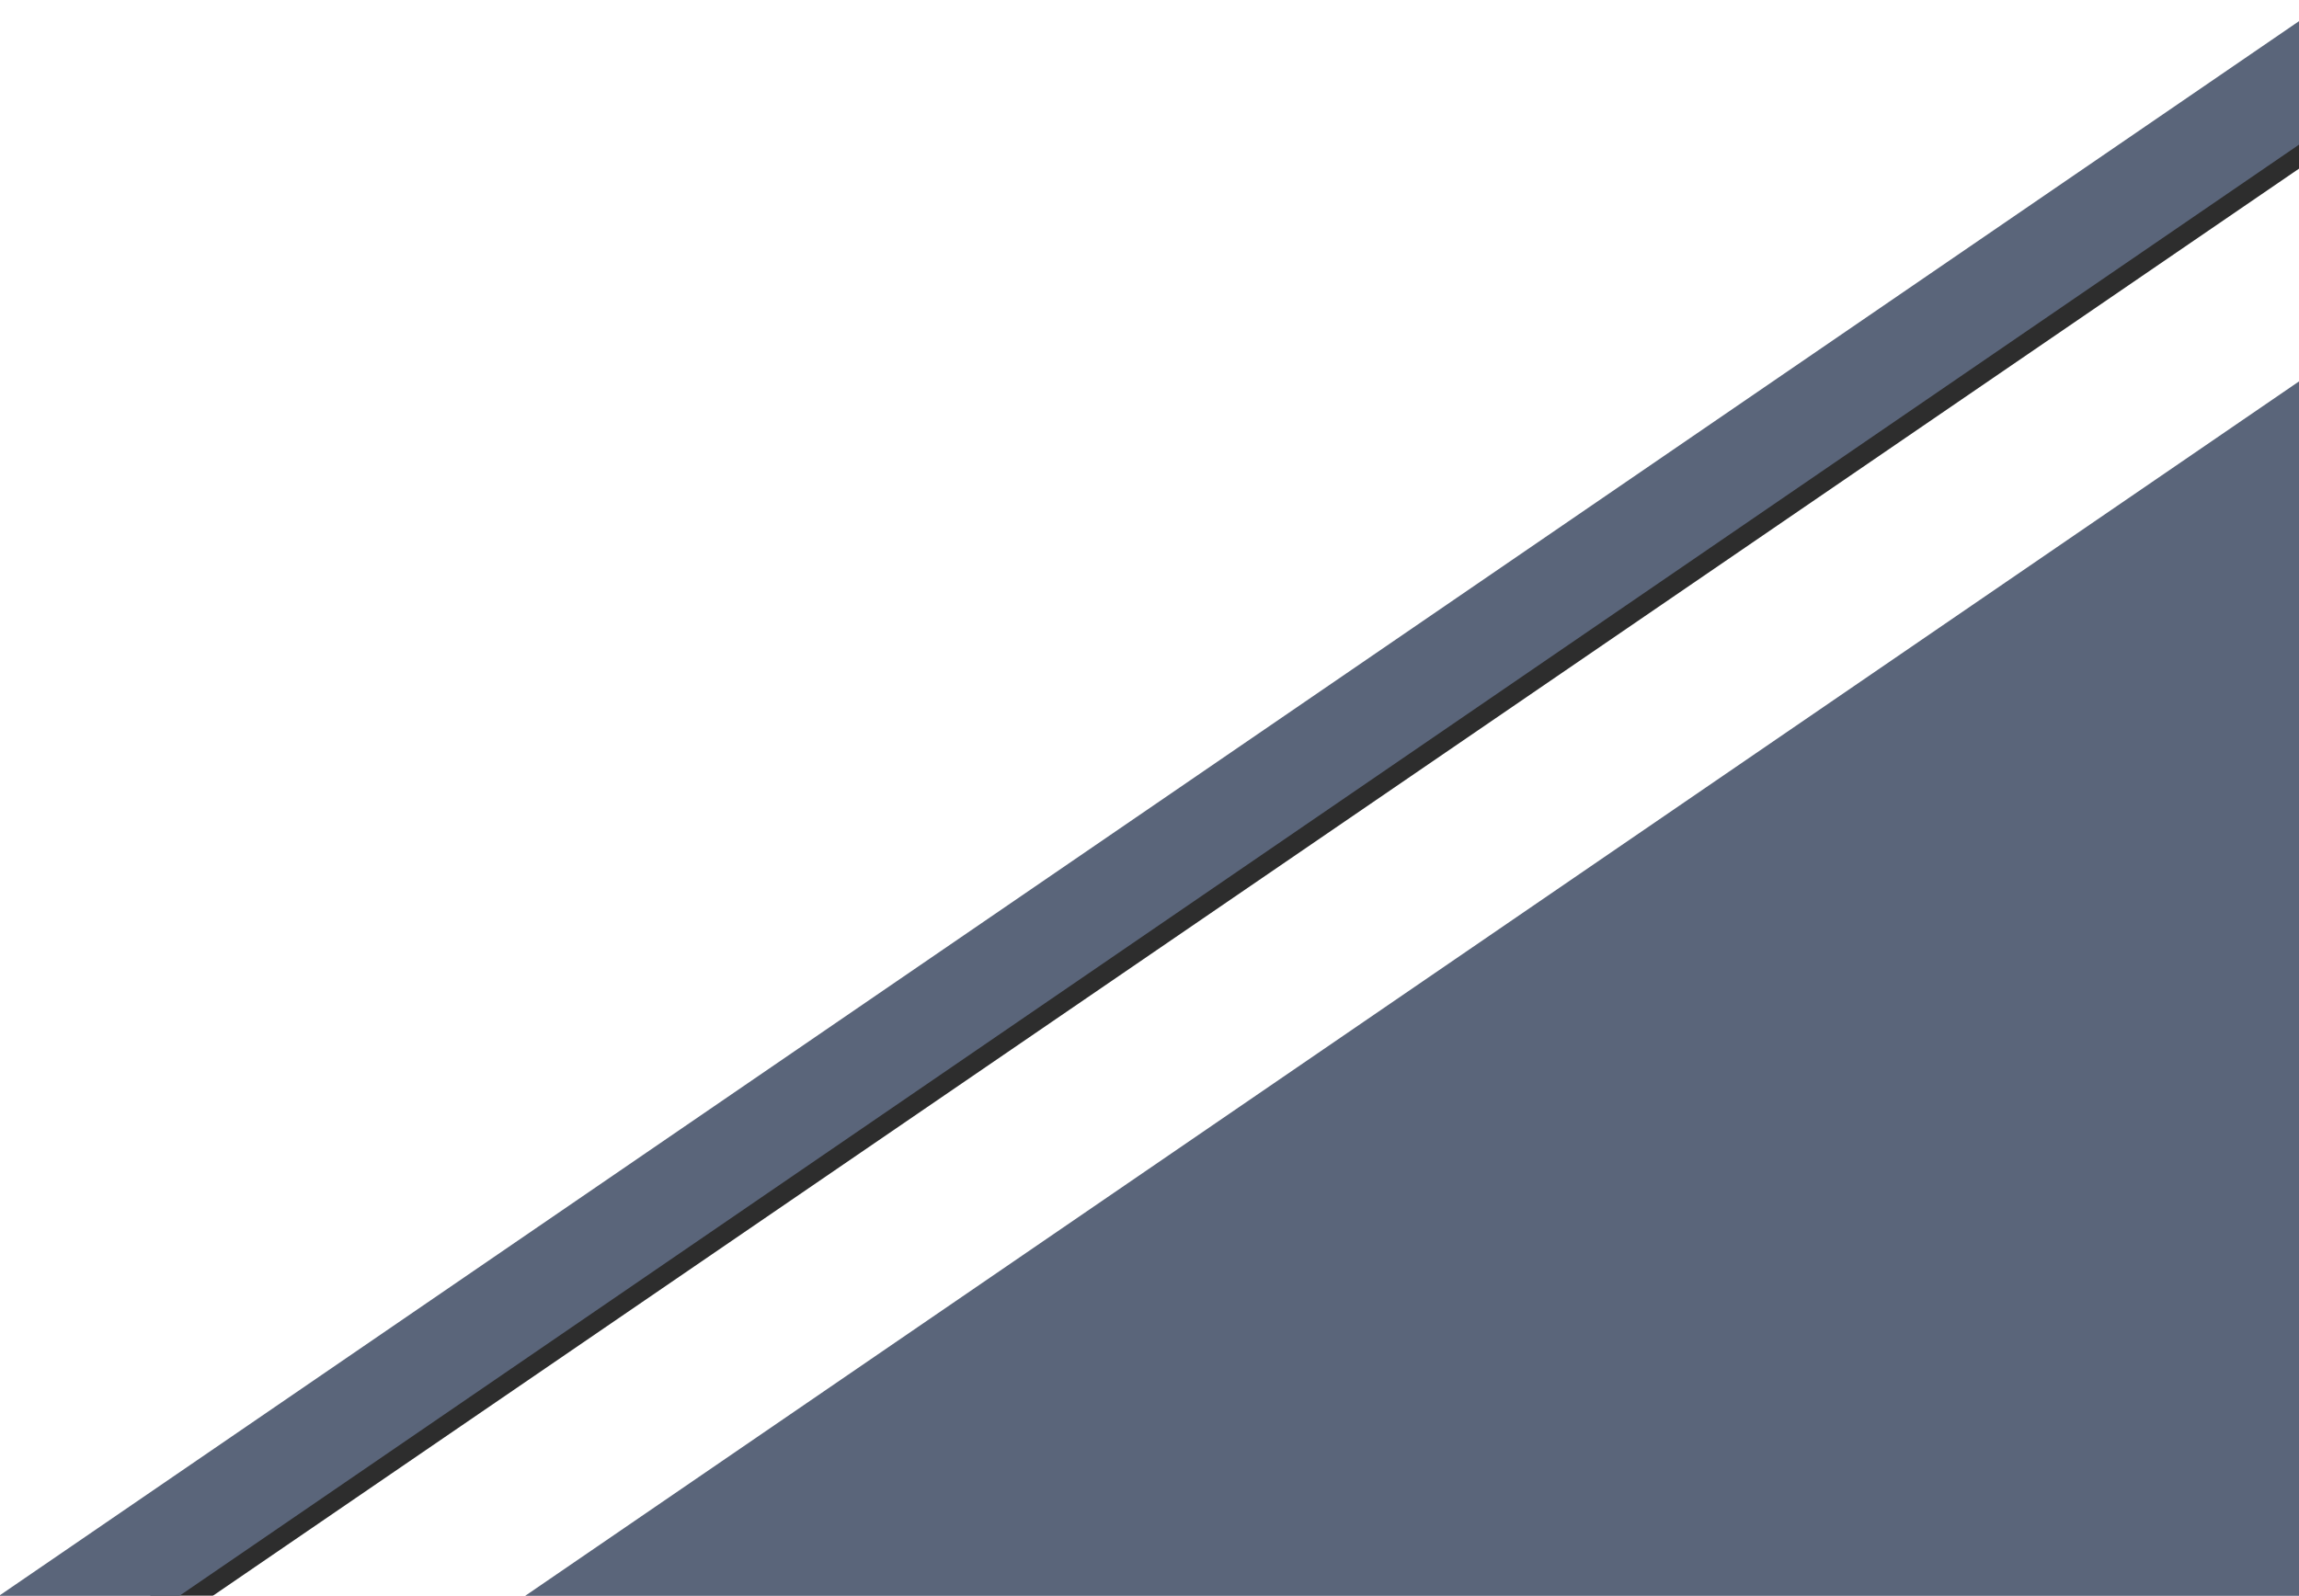 <?xml version="1.0" encoding="UTF-8" standalone="no"?>
<!-- Created with Inkscape (http://www.inkscape.org/) -->

<svg
   xmlns:osb="http://www.openswatchbook.org/uri/2009/osb"
   xmlns:dc="http://purl.org/dc/elements/1.1/"
   xmlns:cc="http://creativecommons.org/ns#"
   xmlns:rdf="http://www.w3.org/1999/02/22-rdf-syntax-ns#"
   xmlns:svg="http://www.w3.org/2000/svg"
   xmlns="http://www.w3.org/2000/svg"
   xmlns:sodipodi="http://sodipodi.sourceforge.net/DTD/sodipodi-0.dtd"
   xmlns:inkscape="http://www.inkscape.org/namespaces/inkscape"
   width="72.342mm"
   height="50.228mm"
   viewBox="0 0 72.342 50.228"
   version="1.1"
   id="svg8"
   inkscape:version="0.92.1 r15371"
   sodipodi:docname="onglet-grey.svg">
  <defs
     id="defs2">
    <linearGradient
       id="linearGradient5108"
       osb:paint="solid">
      <stop
         style="stop-color:#000000;stop-opacity:1;"
         offset="0"
         id="stop5106" />
    </linearGradient>
    <inkscape:perspective
       sodipodi:type="inkscape:persp3d"
       inkscape:vp_x="0 : 22.678571 : 1"
       inkscape:vp_y="0 : 999.99998 : 0"
       inkscape:vp_z="69.643111 : 22.678571 : 1"
       inkscape:persp3d-origin="34.821556 : 15.119048 : 1"
       id="perspective4823" />
    <clipPath
       clipPathUnits="userSpaceOnUse"
       id="clipPath4501">
      <rect
         style="fill:#000000;fill-opacity:1;stroke:none;stroke-width:0.336;stroke-miterlimit:4;stroke-dasharray:none;stroke-dashoffset:0;stroke-opacity:1"
         id="rect4503"
         width="52.069"
         height="40.224"
         x="17.974"
         y="12.091" />
    </clipPath>
    <filter
       inkscape:collect="always"
       style="color-interpolation-filters:sRGB"
       id="filter5188"
       x="-0.015"
       width="1.029"
       y="-1.703"
       height="4.407">
      <feGaussianBlur
         inkscape:collect="always"
         stdDeviation="0.664"
         id="feGaussianBlur5190" />
    </filter>
  </defs>
  <sodipodi:namedview
     id="base"
     pagecolor="#ffffff"
     bordercolor="#666666"
     borderopacity="1.0"
     inkscape:pageopacity="0.0"
     inkscape:pageshadow="2"
     inkscape:zoom="1.979899"
     inkscape:cx="113.08513"
     inkscape:cy="104.08101"
     inkscape:document-units="mm"
     inkscape:current-layer="layer1"
     showgrid="false"
     fit-margin-top="0"
     fit-margin-left="0"
     fit-margin-right="0"
     fit-margin-bottom="0"
     inkscape:window-width="1920"
     inkscape:window-height="1020"
     inkscape:window-x="0"
     inkscape:window-y="31"
     inkscape:window-maximized="1" />
  <g
     inkscape:label="Calque 1"
     inkscape:groupmode="layer"
     id="layer1"
     transform="translate(20.743,-14.016)">
    <rect
       style="opacity:1;fill:#000000;fill-opacity:0.824;fill-rule:nonzero;stroke:none;stroke-width:0.143;stroke-linejoin:round;stroke-miterlimit:4;stroke-dasharray:none;stroke-dashoffset:0;stroke-opacity:1;filter:url(#filter5188)"
       id="rect5104"
       width="109.714"
       height="0.935"
       x="-30.88"
       y="40.02"
       transform="matrix(0.814,-0.557,0.676,0.987,-23.021,11.018)" />
    <rect
       style="opacity:1;fill:#5a657a;fill-opacity:1;fill-rule:nonzero;stroke:none;stroke-width:0.265;stroke-linejoin:round;stroke-miterlimit:4;stroke-dasharray:none;stroke-dashoffset:0;stroke-opacity:1"
       id="rect5100"
       width="109.981"
       height="3.207"
       x="-56.42"
       y="41.269"
       transform="rotate(-34.404)" />
    <rect
       style="opacity:1;fill:#5a657a;fill-opacity:1;fill-rule:nonzero;stroke:none;stroke-width:0.281;stroke-linejoin:round;stroke-miterlimit:4;stroke-dasharray:none;stroke-dashoffset:0;stroke-opacity:1"
       id="rect5102"
       width="120.138"
       height="33.008"
       x="-66.576"
       y="50.624"
       transform="rotate(-34.404)" />
  </g>
</svg>
